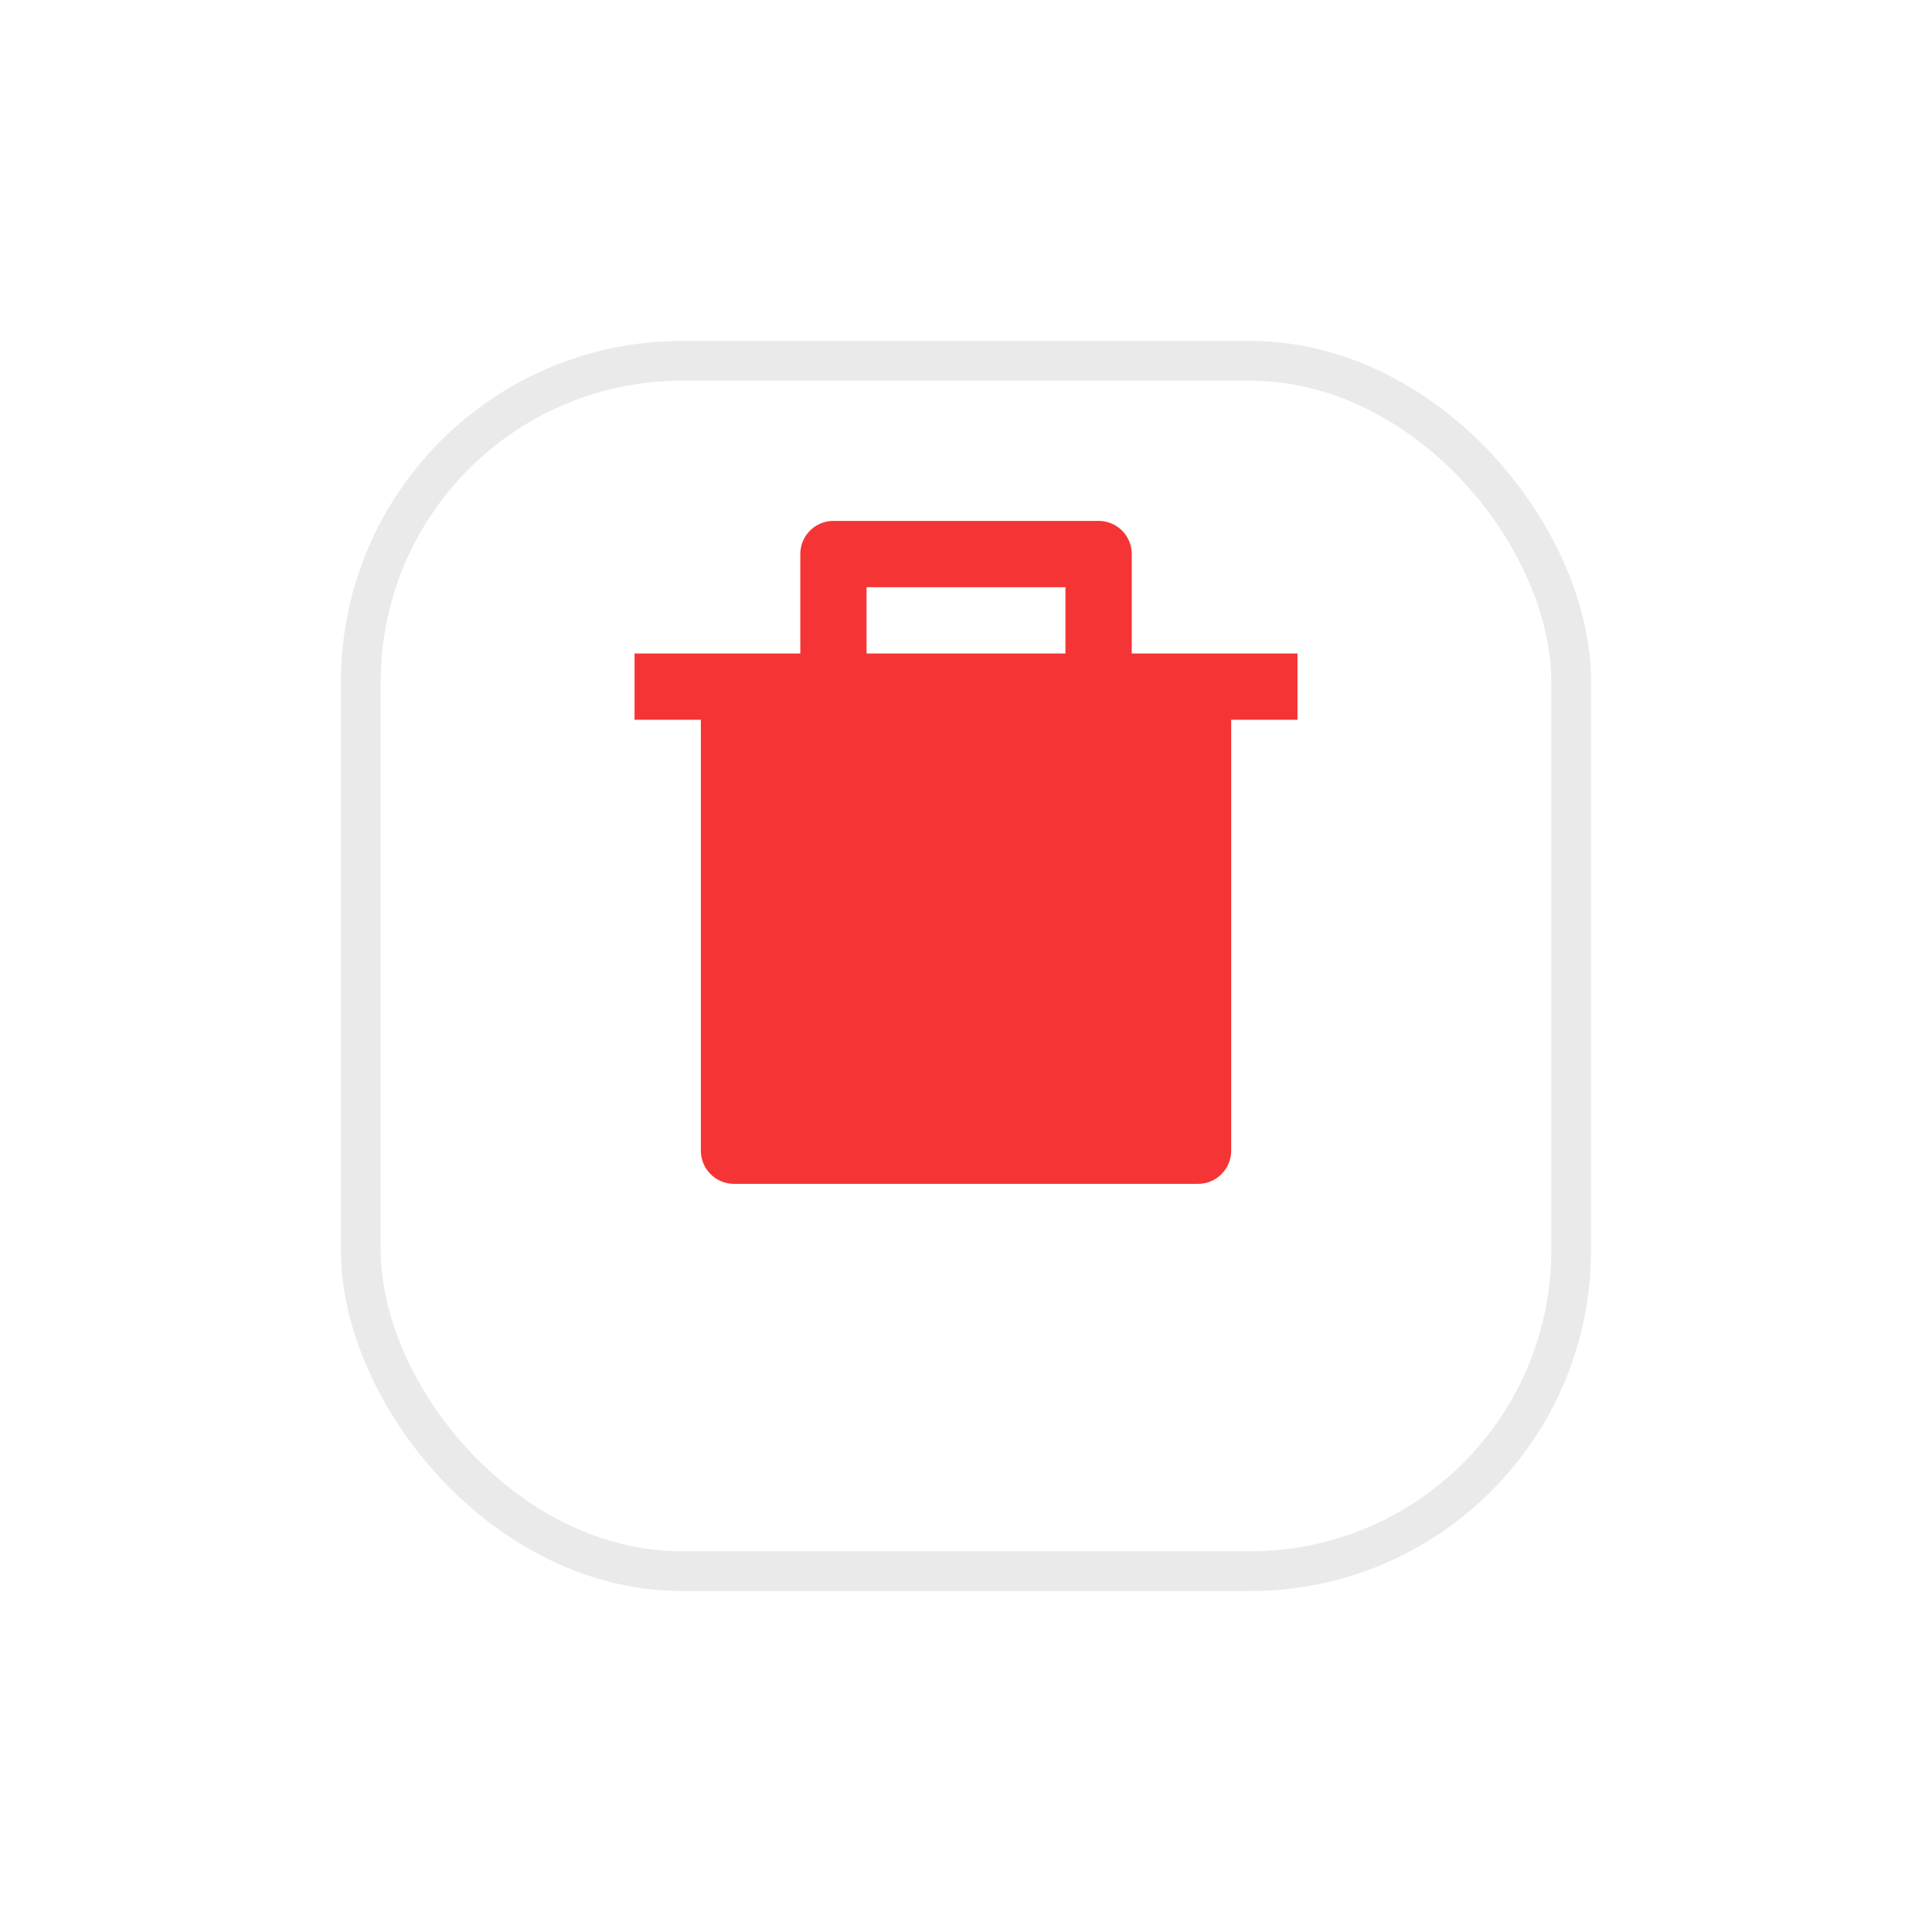 <svg width="34" height="34" viewBox="0 0 34 34" fill="none" xmlns="http://www.w3.org/2000/svg">
    <g filter="url(#filter0_d_1714_8943)">
        <rect x="6" y="4" width="22" height="22" rx="6" fill="white" />
        <rect x="6.35" y="4.35" width="21.3" height="21.3" rx="5.65" stroke="#EBEAEA" stroke-width="0.7" />
    </g>
    <path
        d="M14.084 11.5V9.75C14.084 9.428 14.345 9.167 14.667 9.167H19.334C19.656 9.167 19.917 9.428 19.917 9.75V11.5H22.834V12.667H21.667V20.25C21.667 20.573 21.406 20.834 21.084 20.834H12.917C12.595 20.834 12.334 20.573 12.334 20.25V12.667H11.167V11.5H14.084ZM15.25 10.334V11.5H18.75V10.334H15.25Z"
        fill="#F53535" />
    <defs>
        <filter id="filter0_d_1714_8943" x="0" y="0" width="34" height="34" filterUnits="userSpaceOnUse"
            color-interpolation-filters="sRGB">
            <feFlood flood-opacity="0" result="BackgroundImageFix" />
            <feColorMatrix in="SourceAlpha" type="matrix" values="0 0 0 0 0 0 0 0 0 0 0 0 0 0 0 0 0 0 127 0"
                result="hardAlpha" />
            <feOffset dy="2" />
            <feGaussianBlur stdDeviation="3" />
            <feComposite in2="hardAlpha" operator="out" />
            <feColorMatrix type="matrix" values="0 0 0 0 0.276 0 0 0 0 0.297 0 0 0 0 0.324 0 0 0 0.12 0" />
            <feBlend mode="normal" in2="BackgroundImageFix" result="effect1_dropShadow_1714_8943" />
            <feBlend mode="normal" in="SourceGraphic" in2="effect1_dropShadow_1714_8943" result="shape" />
        </filter>
    </defs>
</svg>